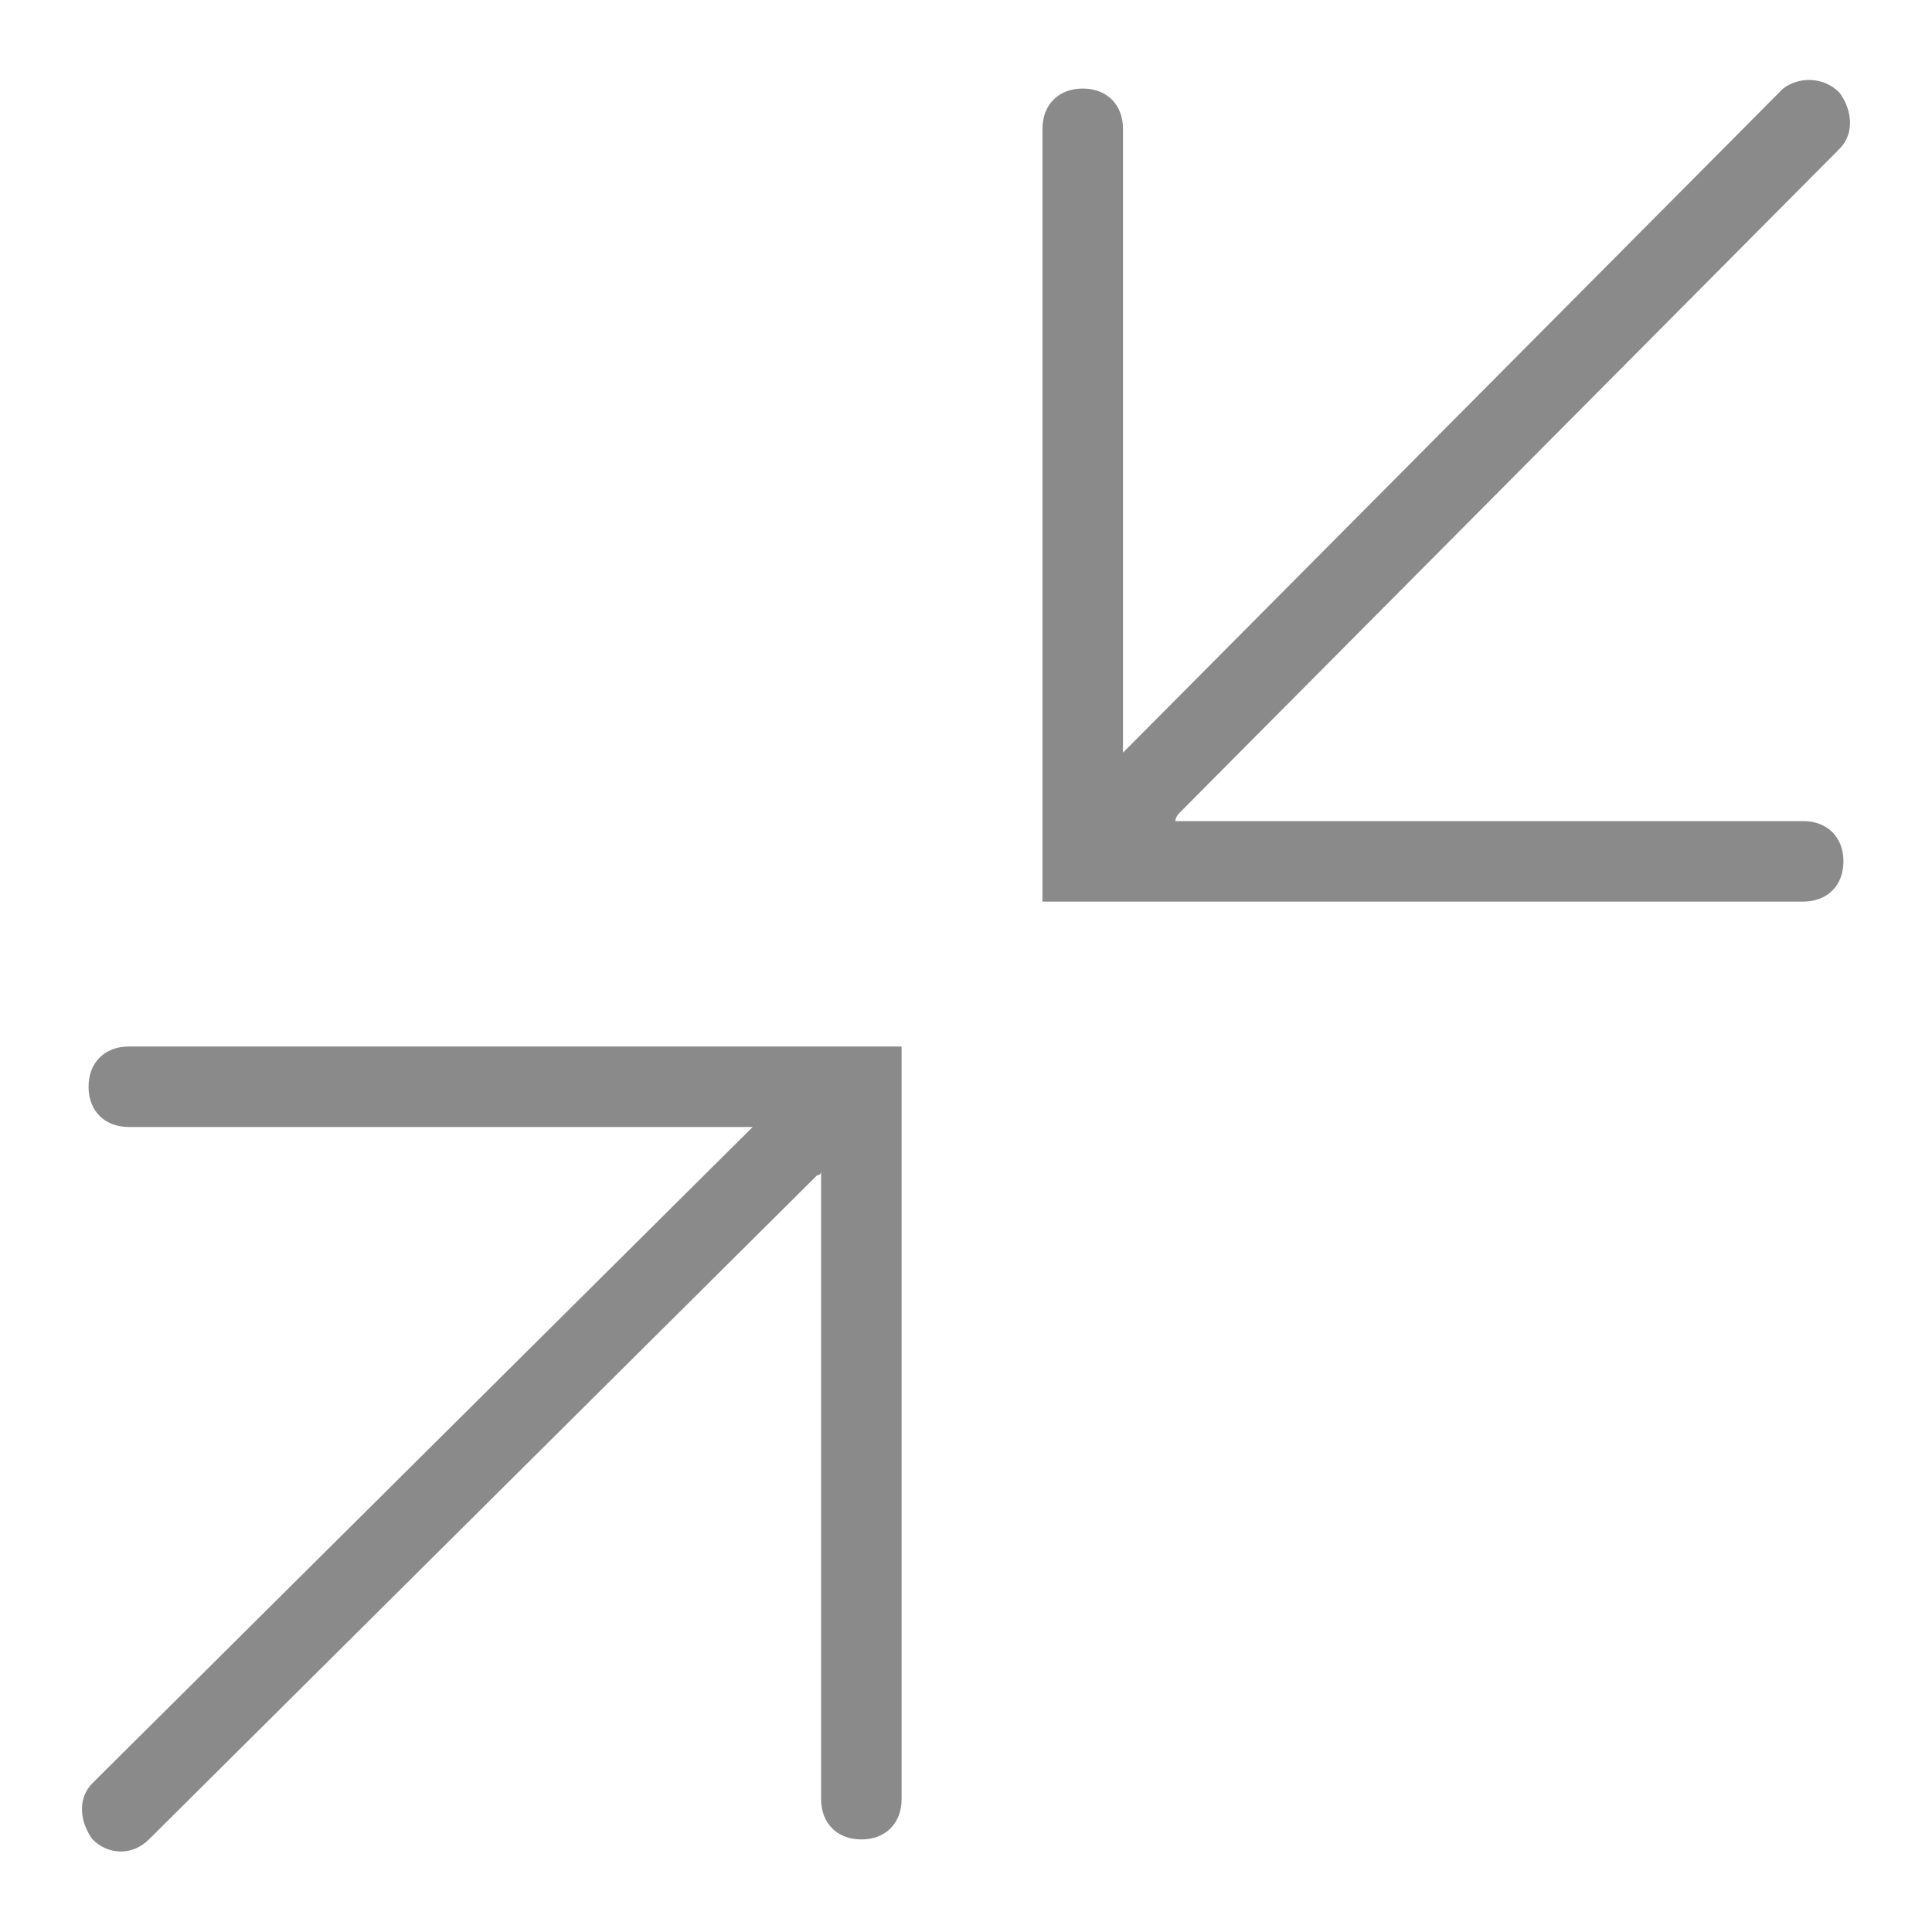 <?xml version="1.0" standalone="no"?><!DOCTYPE svg PUBLIC "-//W3C//DTD SVG 1.1//EN" "http://www.w3.org/Graphics/SVG/1.1/DTD/svg11.dtd"><svg t="1524636644705" class="icon" style="" viewBox="0 0 1024 1024" version="1.1" xmlns="http://www.w3.org/2000/svg" p-id="4158" xmlns:xlink="http://www.w3.org/1999/xlink" width="200" height="200"><defs><style type="text/css"></style></defs><path d="M49.067 945.067c-8.533 8.533-6.4 21.333 0 29.867 8.533 8.533 21.333 8.533 29.867 0l354.133-352s2.133 0 2.133-2.133v332.8c0 12.8 8.533 21.333 21.333 21.333s21.333-8.533 21.333-21.333V554.667H68.267c-12.8 0-21.333 8.533-21.333 21.333s8.533 21.333 21.333 21.333h332.8s0-2.133-2.133 0L49.067 945.067zM955.733 477.867c12.8 0 21.333-8.533 21.333-21.333s-8.533-21.333-21.333-21.333H622.933s0-2.133 2.133-4.267L974.933 78.933c8.533-8.533 6.4-21.333 0-29.867-8.533-8.533-21.333-8.533-29.867-2.133L595.2 398.933v2.133V68.267c0-12.8-8.533-21.333-21.333-21.333s-21.333 8.533-21.333 21.333v409.6h403.2z" fill="#8a8a8a" p-id="4159"></path></svg>